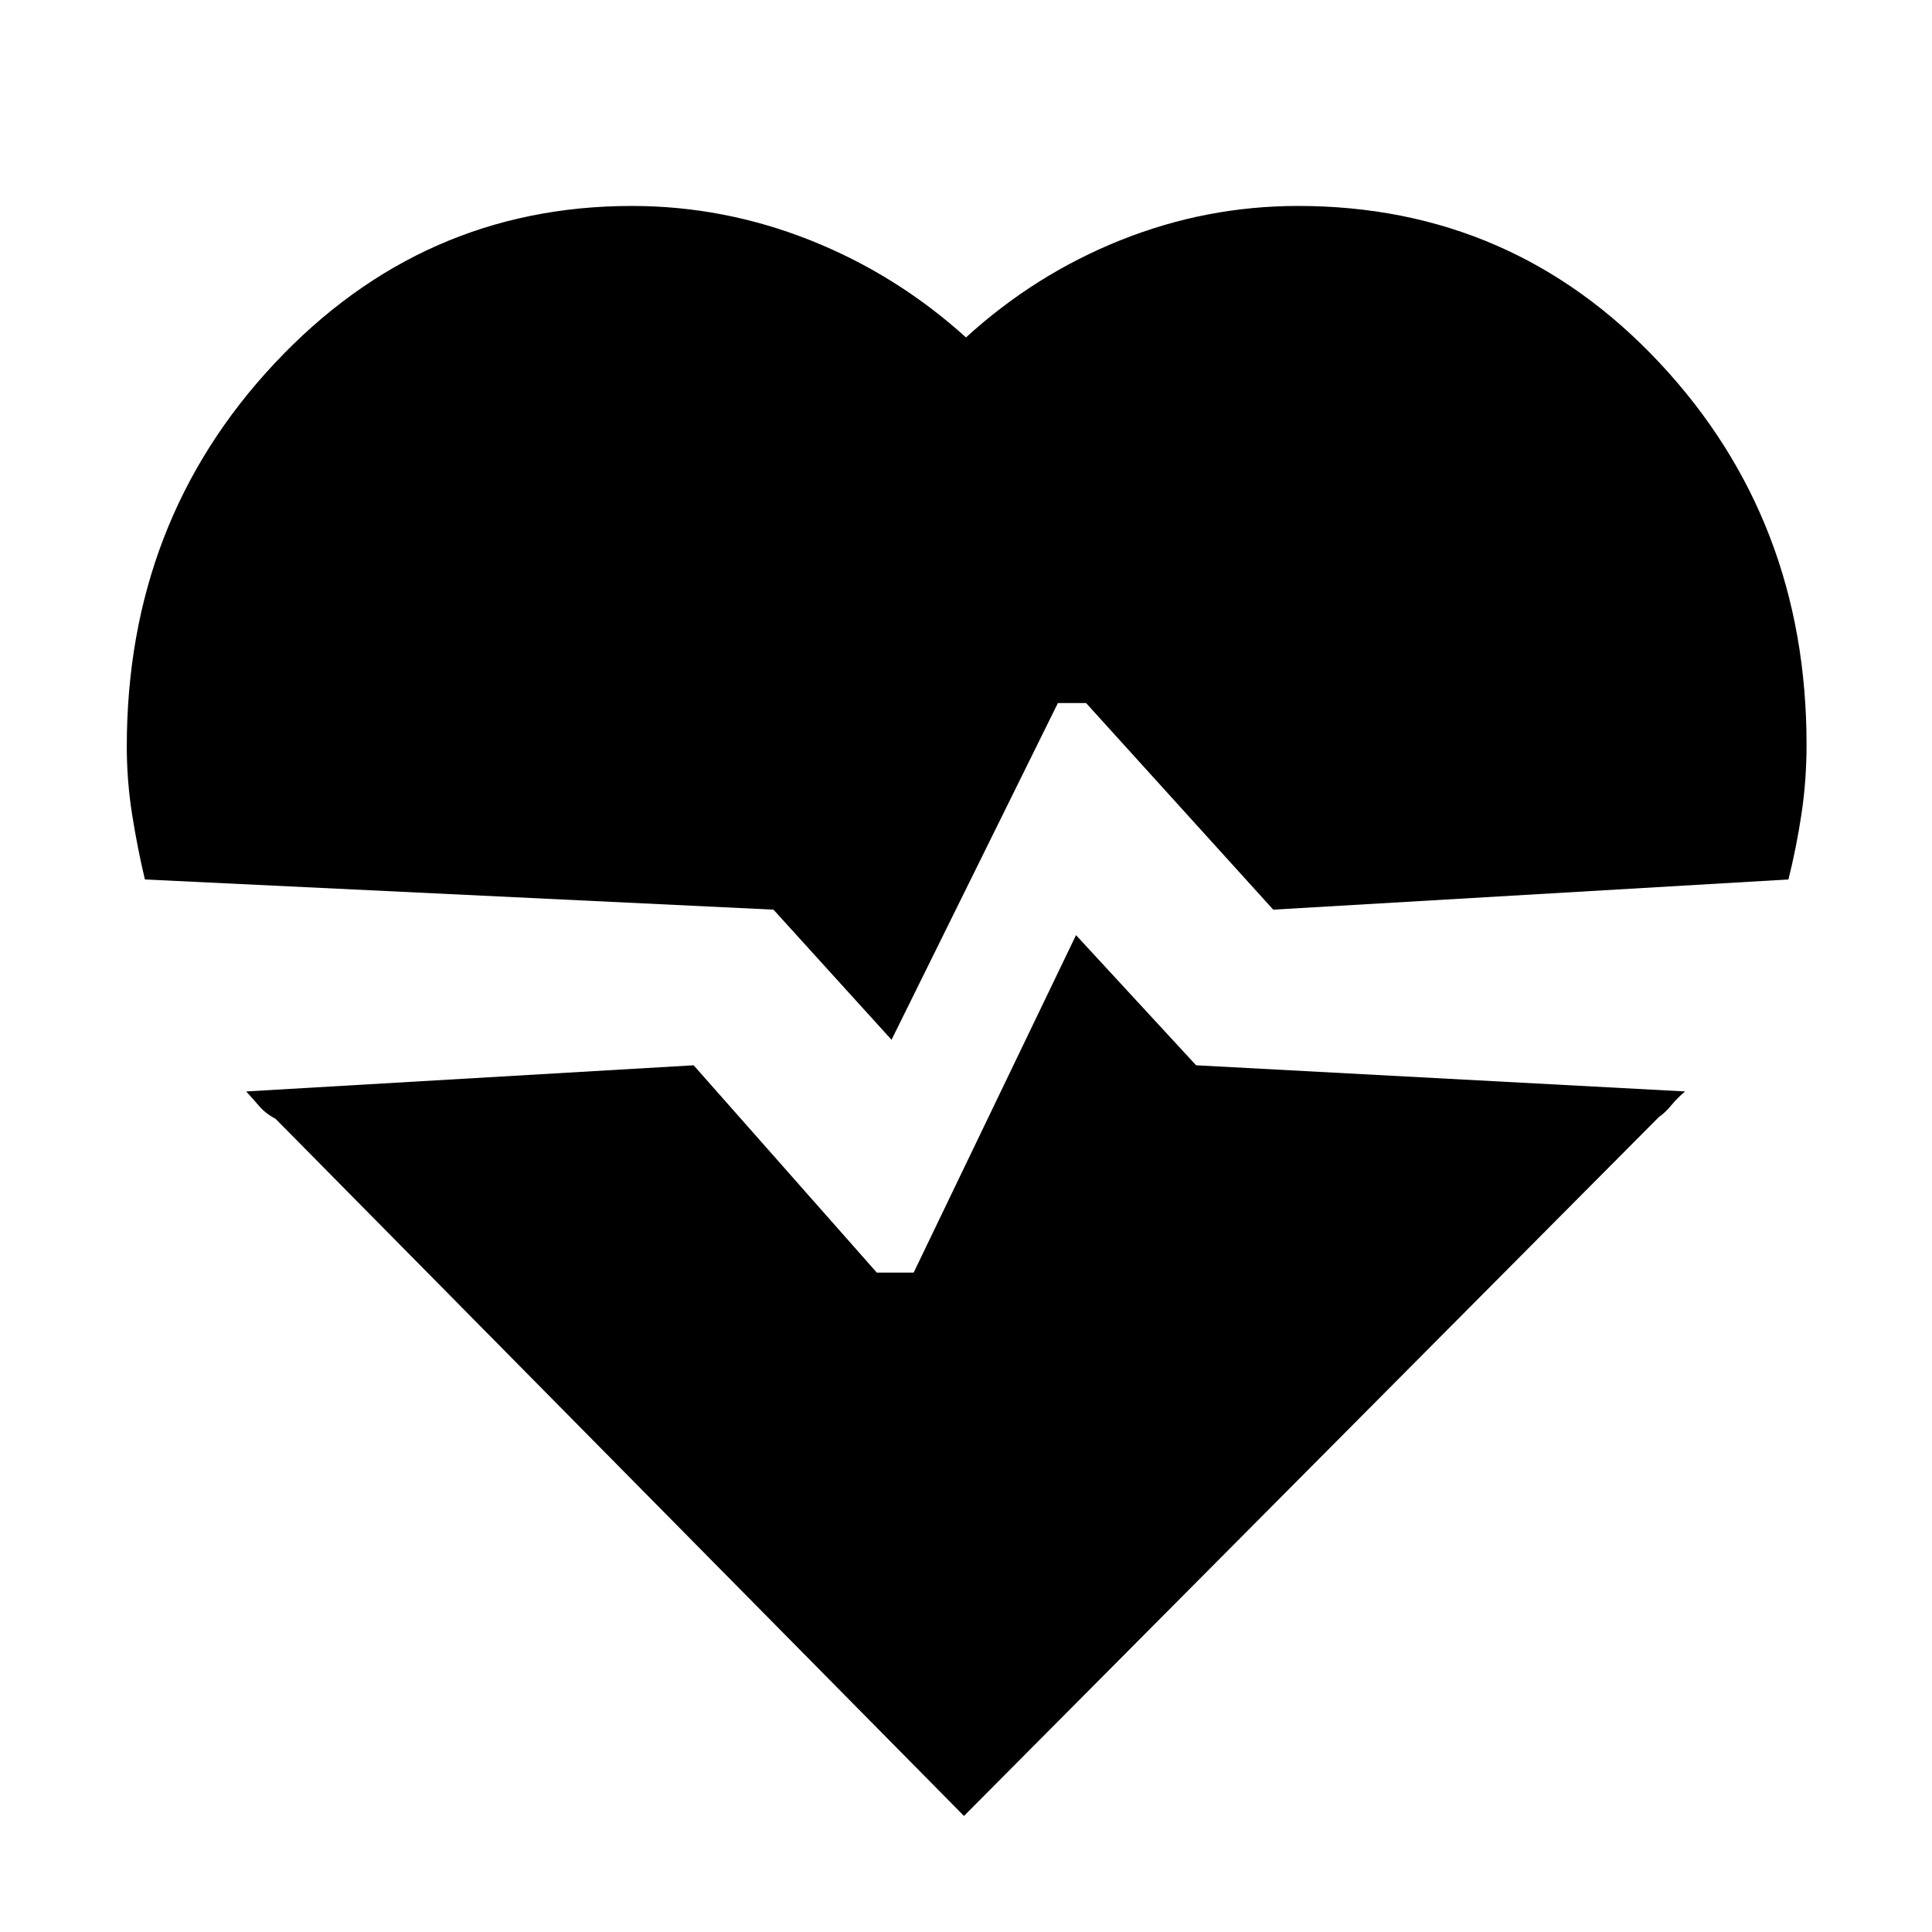 <svg xmlns="http://www.w3.org/2000/svg" height="40" viewBox="0 96 960 960" width="40"><path d="M645 198.334q106.667 0 179.667 77.999 72.999 78 72.999 189.667 0 17.667-2.5 34.333-2.5 16.667-6.5 32.667l-256 15.001-93-102.668h-13.999L443 612.668l-58.667-64.667L72 533q-3.666-15.333-6.333-32.167Q63 484 63 467q0-112 73.333-190.333Q209.667 198.334 314 198.334q45.667 0 88.5 17t77.5 48.333q34.333-31.333 76.833-48.333t88.167-17ZM479 998.333 137 652q-5-2.667-8.166-6.333-3.167-3.667-6.5-7.333l222.333-13.001 91 103.001H454l80.667-167.668 59.666 64.667 243 13.001q-3.667 2.999-6.833 6.833-3.167 3.833-6.167 5.833L479 998.333Z"/></svg>